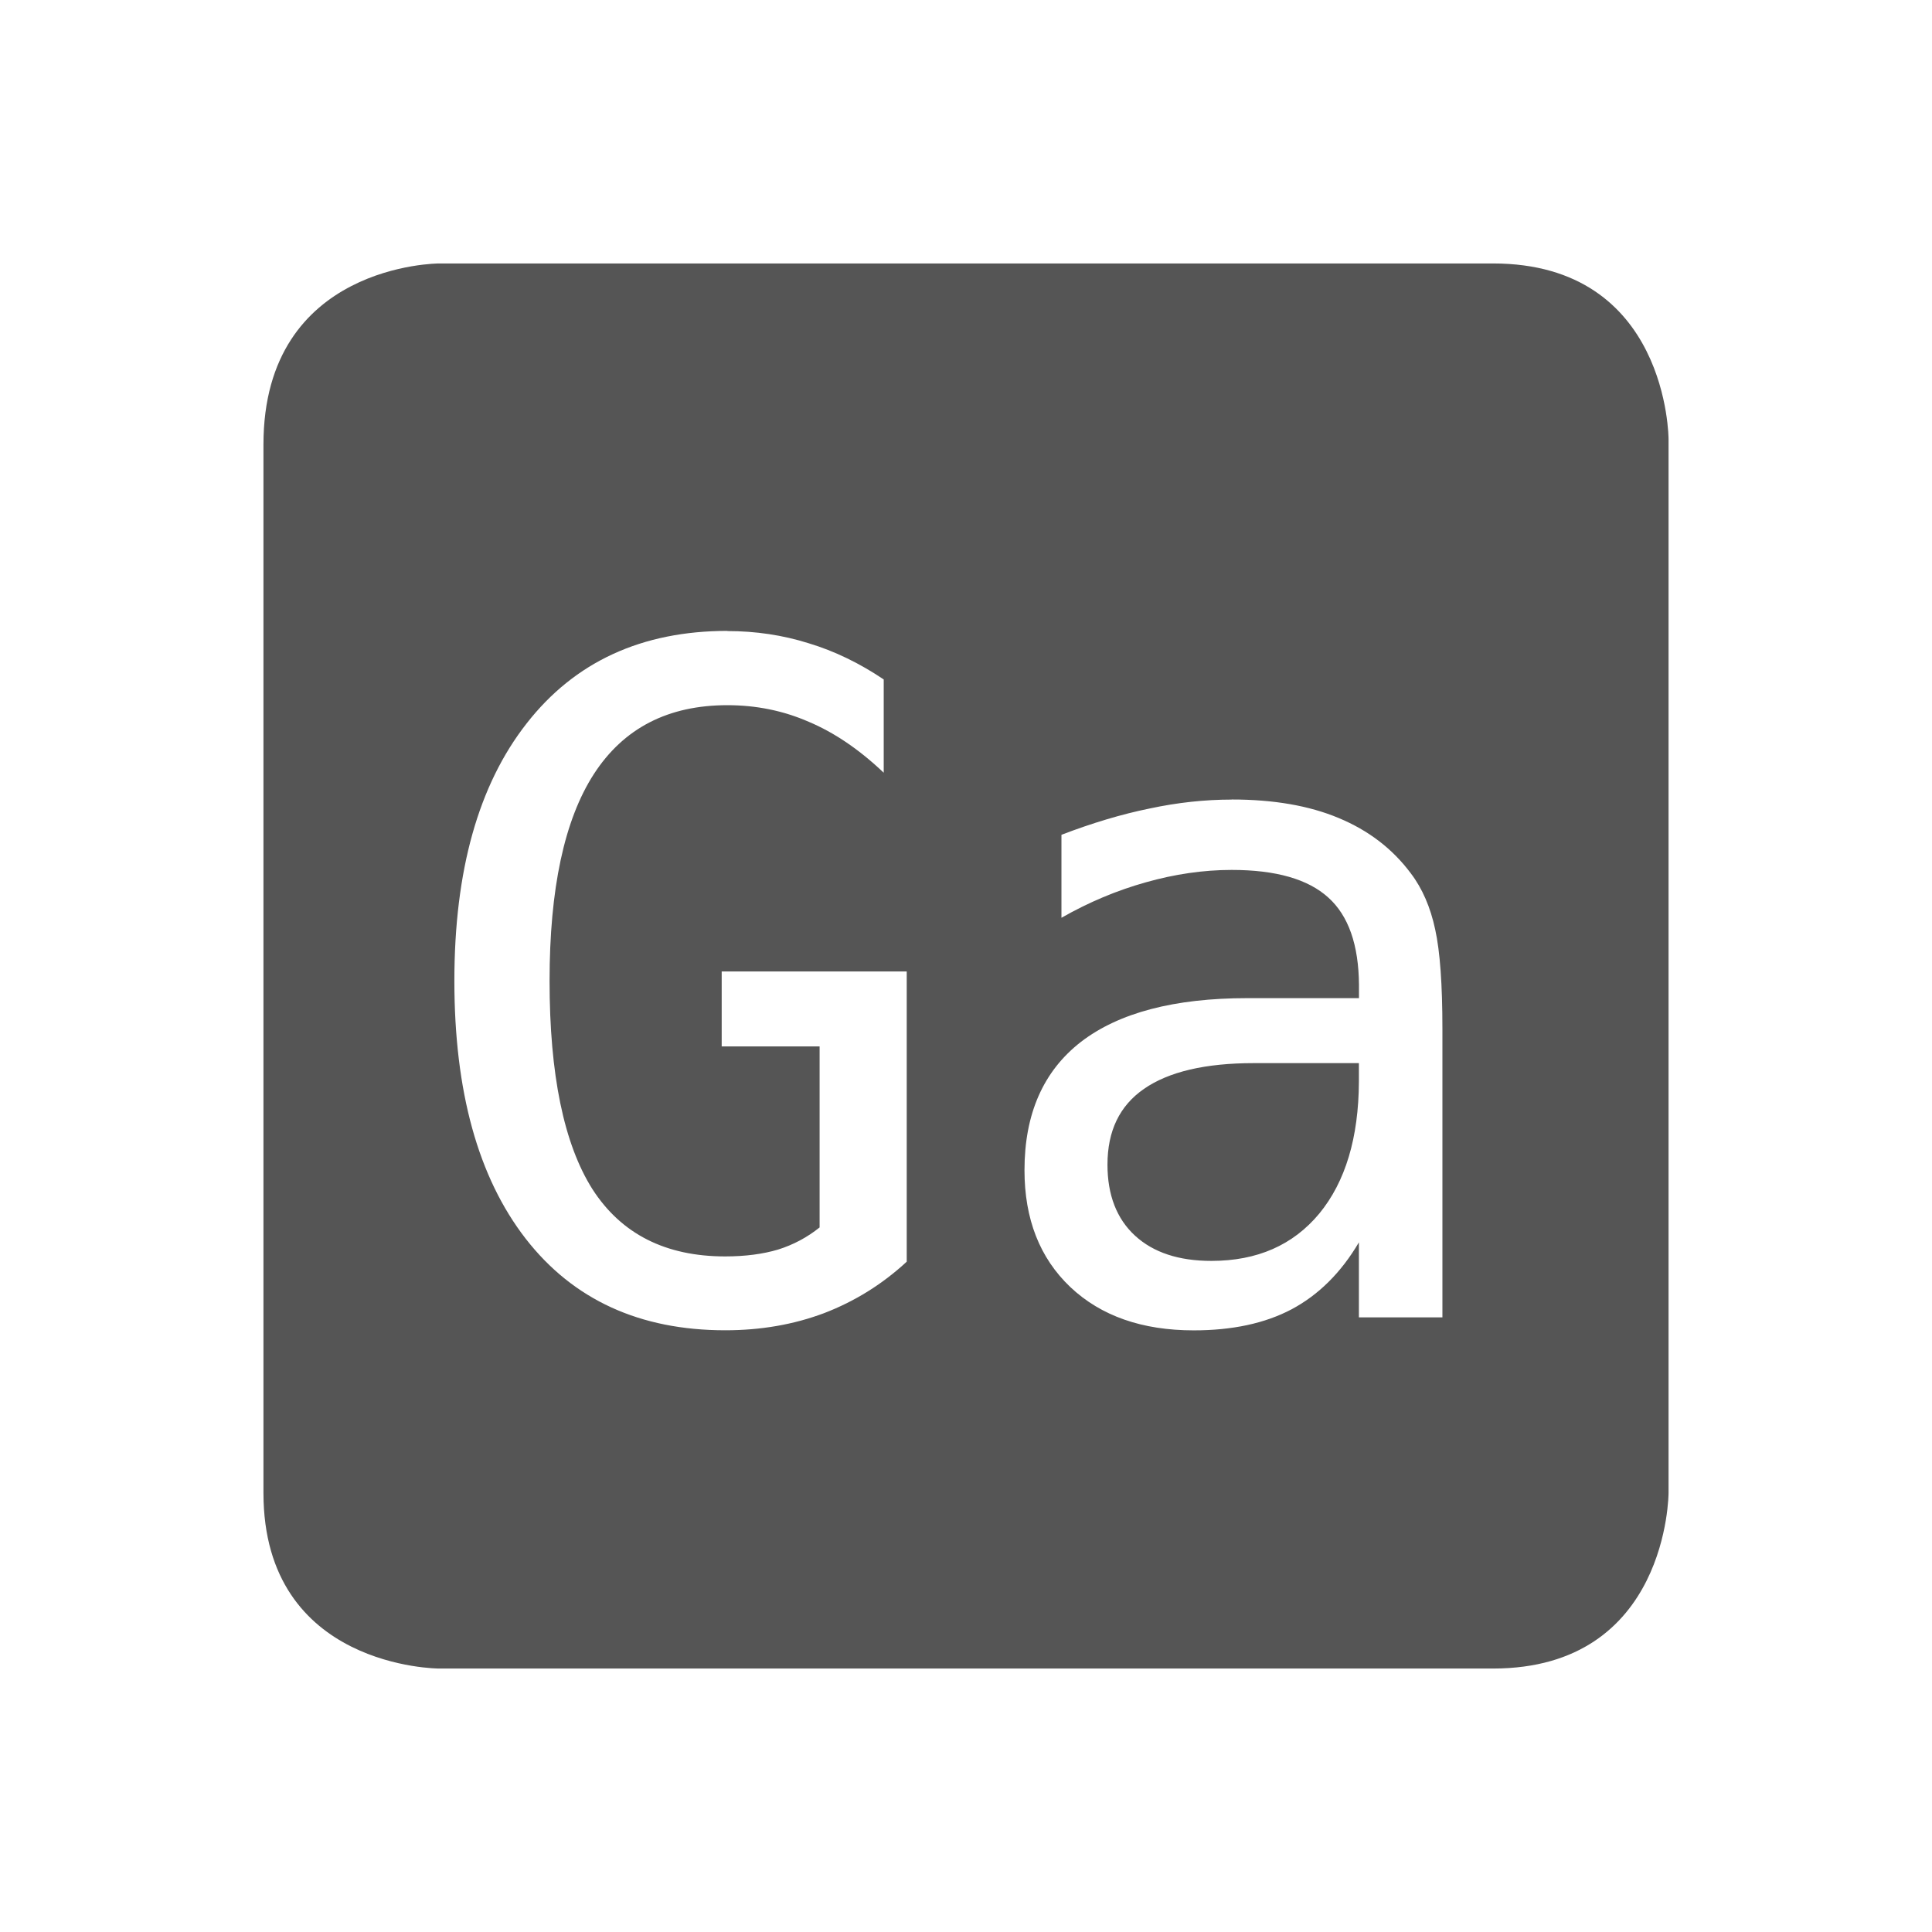 <svg height="22" width="22" xmlns="http://www.w3.org/2000/svg"><path d="m5 3s-2 0-2 2.062v11.938c0 2 2 2 2 2h12c2 0 2-2 2-2v-12s0-2-2-2zm3.283 4.186c.322 0 .631.046.926.139.295.089.579.227.854.412v1.062c-.278-.264-.562-.457-.854-.58-.291-.127-.6-.189-.926-.189-.675 0-1.182.261-1.521.785-.336.521-.504 1.307-.504 2.355 0 1.066.163 1.857.488 2.371.329.511.833.766 1.512.766.23 0 .43-.027.602-.078.175-.055.332-.139.473-.252v-2.061h-1.115v-.854h2.107v3.305c-.278.257-.592.452-.941.586-.346.13-.721.195-1.125.195-.973 0-1.732-.347-2.273-1.043-.542-.699-.812-1.678-.812-2.936 0-1.254.274-2.23.822-2.93.548-.703 1.312-1.055 2.289-1.055zm5.742 1.918c.476 0 .883.07 1.219.211.339.141.613.35.822.631.13.171.223.385.277.639.055.25.082.627.082 1.131v3.285h-.951v-.854c-.202.343-.457.597-.766.762-.305.161-.676.24-1.115.24-.586 0-1.055-.163-1.404-.492-.35-.332-.523-.777-.523-1.332 0-.641.214-1.128.643-1.461.432-.332 1.064-.498 1.896-.498h1.27v-.148c-.003-.459-.12-.792-.35-.998-.23-.209-.596-.314-1.1-.314-.322 0-.648.048-.977.141-.329.092-.649.226-.961.404v-.945c.35-.134.683-.234 1.002-.299.322-.069.634-.102.936-.102zm.252 3.002c-.552 0-.969.098-1.25.293-.278.192-.416.479-.416.863 0 .346.105.617.314.809s.499.287.869.287c.521 0 .93-.179 1.229-.539.298-.363.448-.864.451-1.502v-.211h-.883z" fill="#555"/></svg>